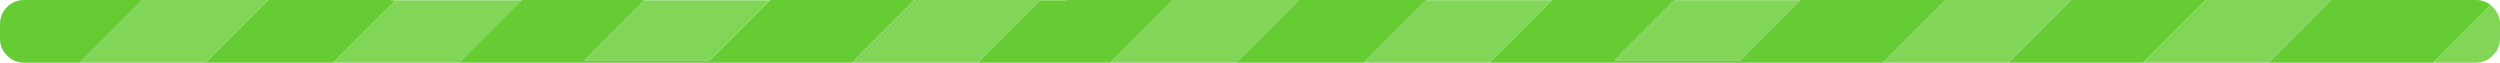 <?xml version="1.0" encoding="UTF-8" standalone="no"?>
<svg xmlns:ffdec="https://www.free-decompiler.com/flash" xmlns:xlink="http://www.w3.org/1999/xlink" ffdec:objectType="shape" height="13.0px" width="517.95px" xmlns="http://www.w3.org/2000/svg">
  <g transform="matrix(1.0, 0.0, 0.0, 1.0, 0.0, 0.0)">
    <path d="M516.0 1.05 L504.05 13.0 470.0 13.0 483.0 0.0 512.95 0.0 Q514.7 0.0 516.0 1.05 M444.0 13.0 L416.05 13.0 429.05 0.0 457.0 0.0 444.0 13.0 M390.05 13.0 L308.55 13.0 321.5 0.05 295.5 0.05 282.55 13.0 256.05 13.0 269.05 0.0 403.05 0.0 390.05 13.0 M230.05 13.0 L202.55 13.0 215.5 0.05 221.0 0.05 221.0 0.0 243.05 0.0 230.05 13.0 M176.55 13.0 L95.05 13.0 108.0 0.05 108.05 0.0 133.55 0.0 133.5 0.05 121.05 12.5 147.05 12.5 159.5 0.05 159.55 0.0 189.55 0.0 176.55 13.0 M69.05 13.0 L42.55 13.0 55.55 0.0 81.0 0.0 81.0 0.05 82.0 0.05 69.05 13.0 M16.55 13.0 L5.0 13.0 Q2.95 13.0 1.45 11.5 0.0 10.05 0.0 8.0 L0.0 5.0 Q0.0 2.95 1.45 1.45 2.95 0.0 5.0 0.0 L29.55 0.0 16.55 13.0 M334.55 12.5 L360.55 12.5 373.0 0.05 347.0 0.05 334.55 12.5" fill="#66cc33" fill-rule="evenodd" stroke="none"/>
    <path d="M516.0 1.05 L516.45 1.45 Q517.95 2.95 517.95 5.0 L517.95 8.0 Q517.95 10.05 516.45 11.5 515.0 13.0 512.95 13.0 L504.05 13.0 516.0 1.05 M470.0 13.0 L444.0 13.0 457.0 0.0 483.0 0.0 470.0 13.0 M416.05 13.0 L390.05 13.0 403.05 0.0 429.05 0.0 416.05 13.0 M308.55 13.0 L282.55 13.0 295.5 0.05 321.5 0.05 308.55 13.0 M256.05 13.0 L230.05 13.0 243.05 0.0 269.05 0.0 256.05 13.0 M202.55 13.0 L176.55 13.0 189.55 0.0 215.55 0.0 215.5 0.05 202.55 13.0 M95.05 13.0 L69.05 13.0 82.0 0.05 108.0 0.05 95.05 13.0 M42.55 13.0 L16.55 13.0 29.55 0.0 55.55 0.0 42.55 13.0 M133.5 0.05 L159.5 0.05 147.05 12.5 121.05 12.5 133.5 0.05 M334.55 12.5 L347.0 0.05 373.0 0.05 360.55 12.5 334.55 12.5" fill="#81d658" fill-rule="evenodd" stroke="none"/>
  </g>
</svg>
